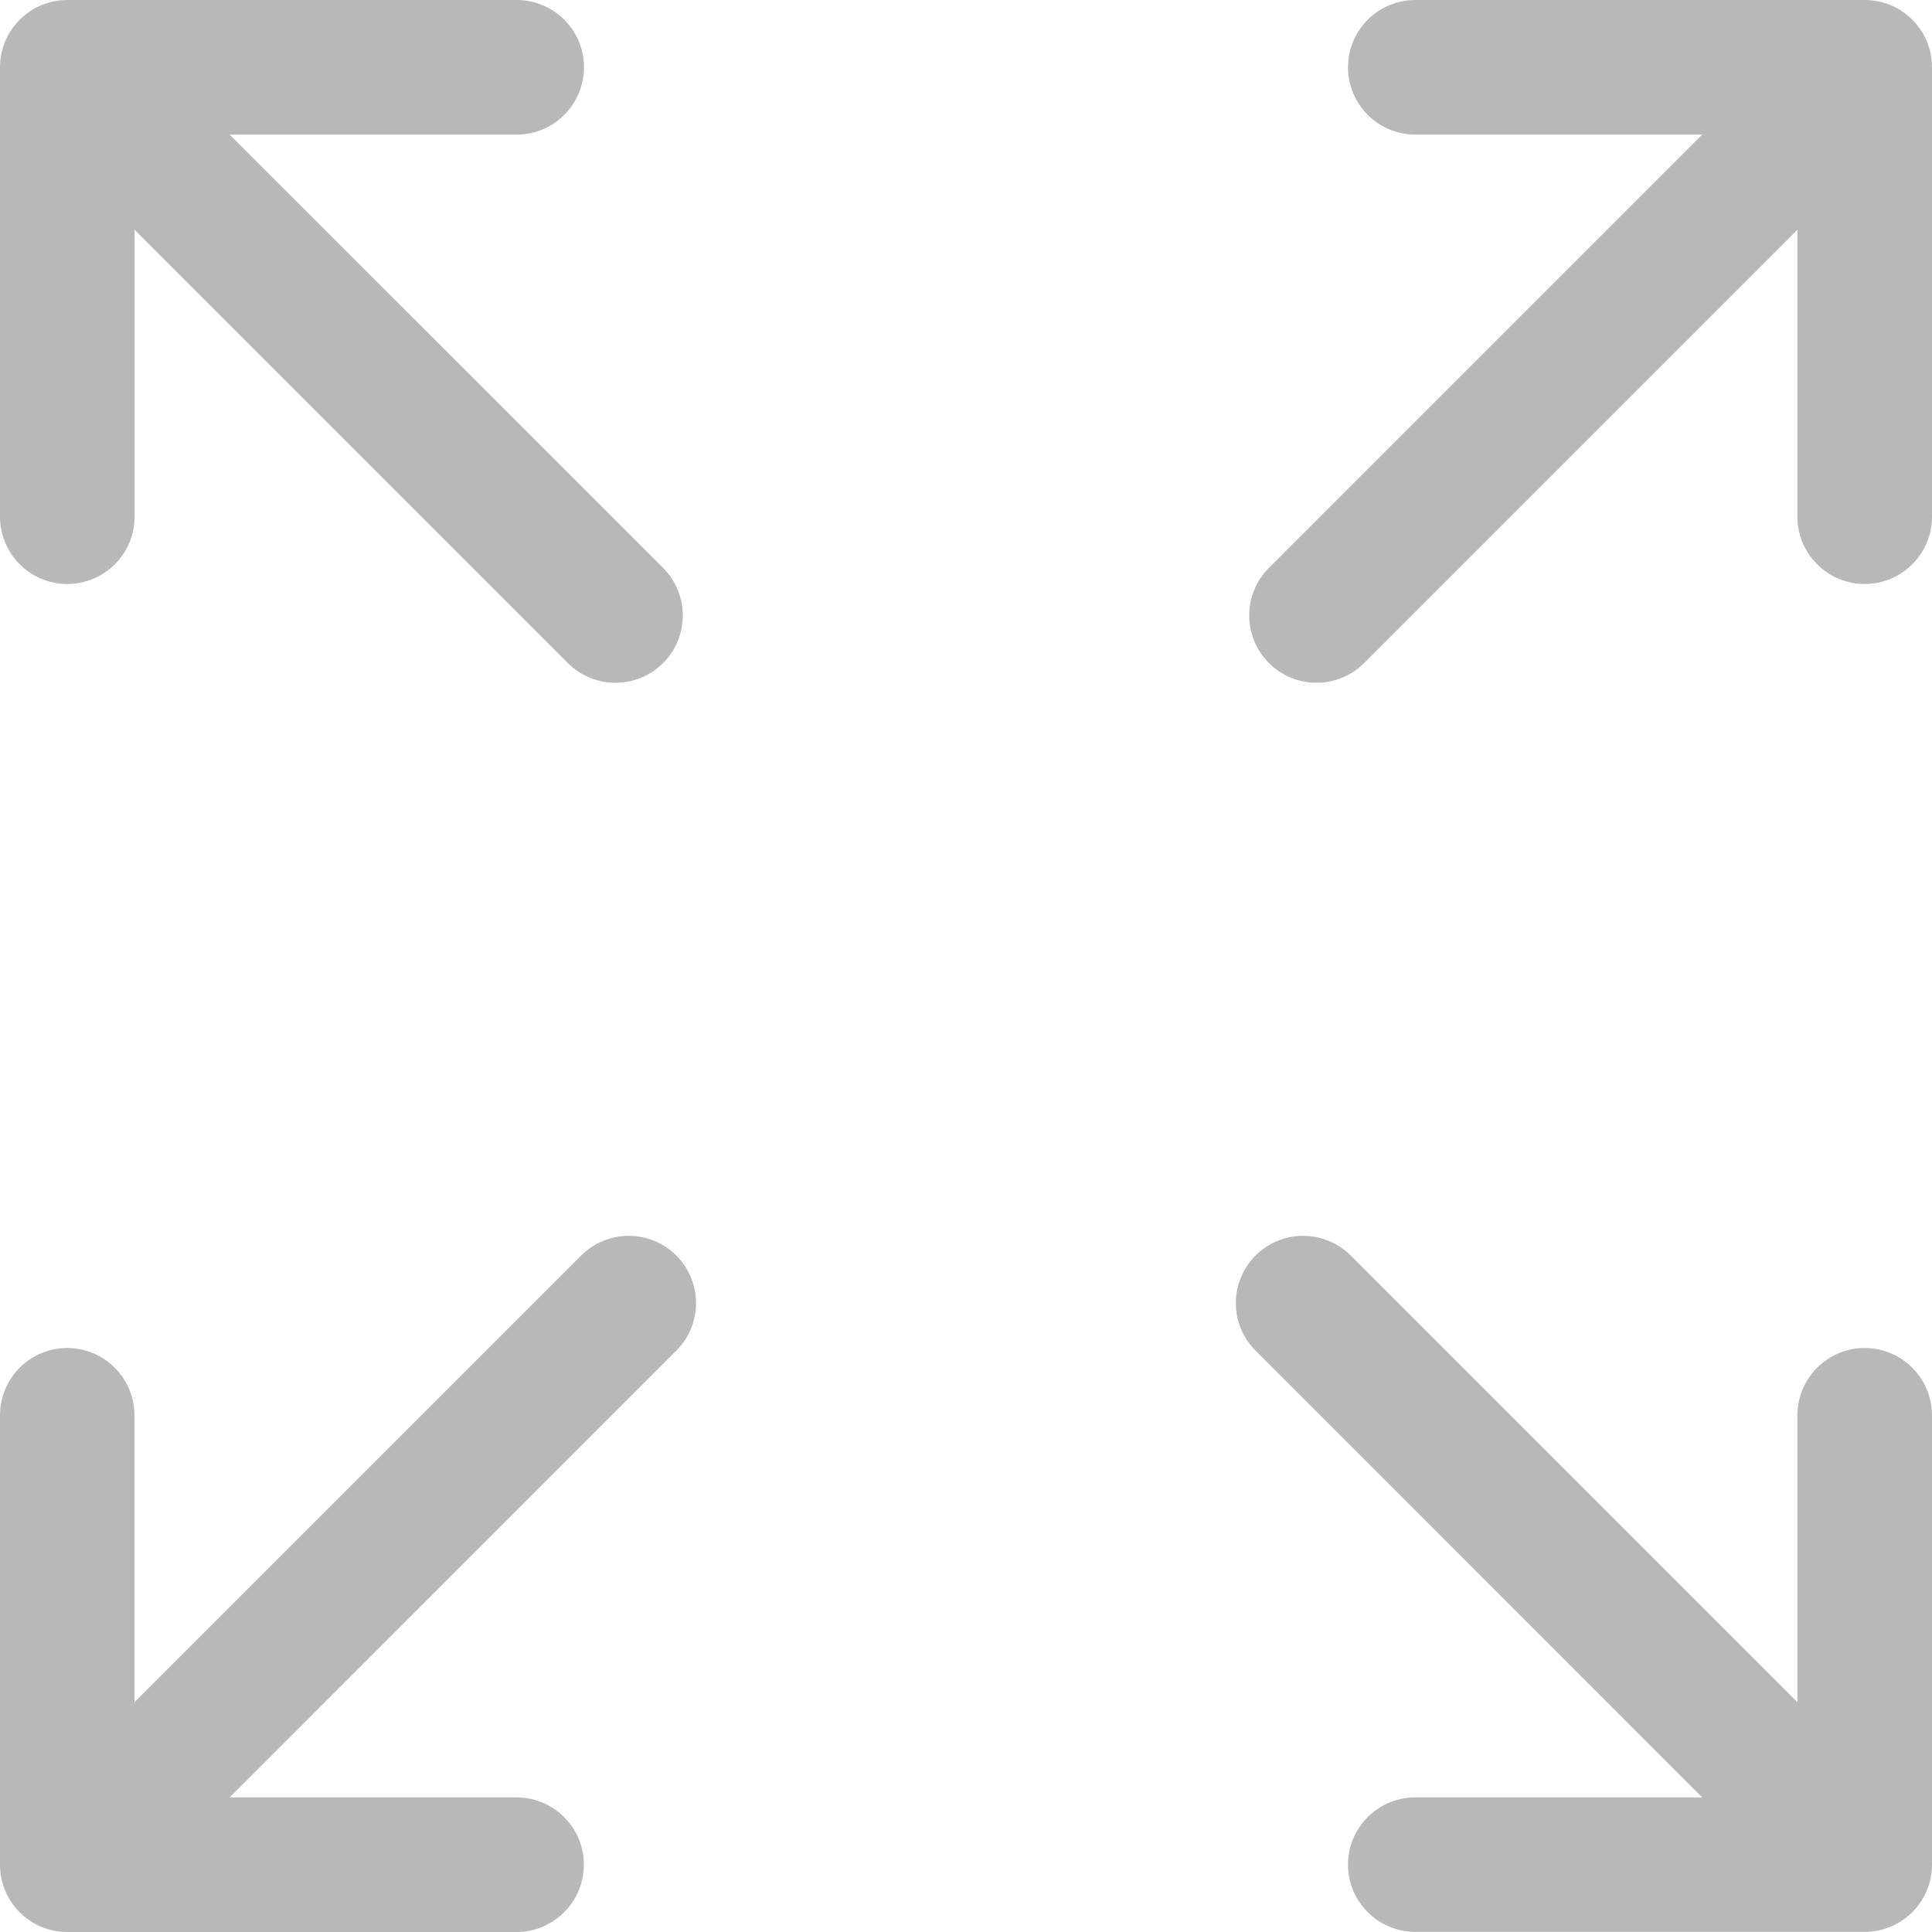 <svg width="15" height="15" viewBox="0 0 15 15" fill="none" xmlns="http://www.w3.org/2000/svg">
<path d="M0.522 4.534C0.811 4.534 1.045 4.3 1.045 4.011V1.784L4.409 5.148C4.511 5.25 4.645 5.301 4.779 5.301C4.913 5.301 5.046 5.25 5.148 5.148C5.352 4.944 5.352 4.613 5.148 4.409L1.783 1.045H4.011C4.3 1.045 4.534 0.811 4.534 0.522C4.534 0.234 4.3 0 4.011 0H0.522C0.234 0 0 0.234 0 0.522V4.011C0 4.3 0.234 4.534 0.522 4.534Z" fill="#B8B8B8"/>
<path d="M14.477 10.466C14.189 10.466 13.955 10.7 13.955 10.989V13.216L10.487 9.748C10.283 9.544 9.952 9.544 9.748 9.748C9.544 9.952 9.544 10.283 9.748 10.486L13.216 13.955H10.989C10.7 13.955 10.466 14.188 10.466 14.477C10.466 14.765 10.7 14.999 10.989 14.999H14.477C14.766 14.999 15 14.765 15 14.477V10.989C15 10.7 14.766 10.466 14.477 10.466Z" fill="#B8B8B8"/>
<path d="M4.512 9.748L1.044 13.216V10.989C1.044 10.7 0.81 10.466 0.522 10.466C0.233 10.466 -0 10.7 -0 10.989V14.477C-0 14.766 0.233 15 0.522 15H4.01C4.299 15 4.533 14.766 4.533 14.477C4.533 14.189 4.299 13.955 4.01 13.955H1.783L5.251 10.486C5.455 10.283 5.455 9.952 5.251 9.748C5.047 9.544 4.716 9.544 4.512 9.748Z" fill="#B8B8B8"/>
<path d="M14.478 0H10.989C10.7 0 10.466 0.234 10.466 0.522C10.466 0.811 10.7 1.045 10.989 1.045H13.216L9.852 4.409C9.648 4.613 9.648 4.944 9.852 5.148C9.954 5.25 10.088 5.301 10.222 5.301C10.355 5.301 10.489 5.25 10.591 5.148L13.955 1.784V4.011C13.955 4.3 14.189 4.534 14.478 4.534C14.766 4.534 15 4.3 15 4.011V0.522C15 0.234 14.766 0 14.478 0Z" fill="#B8B8B8"/>
</svg>
